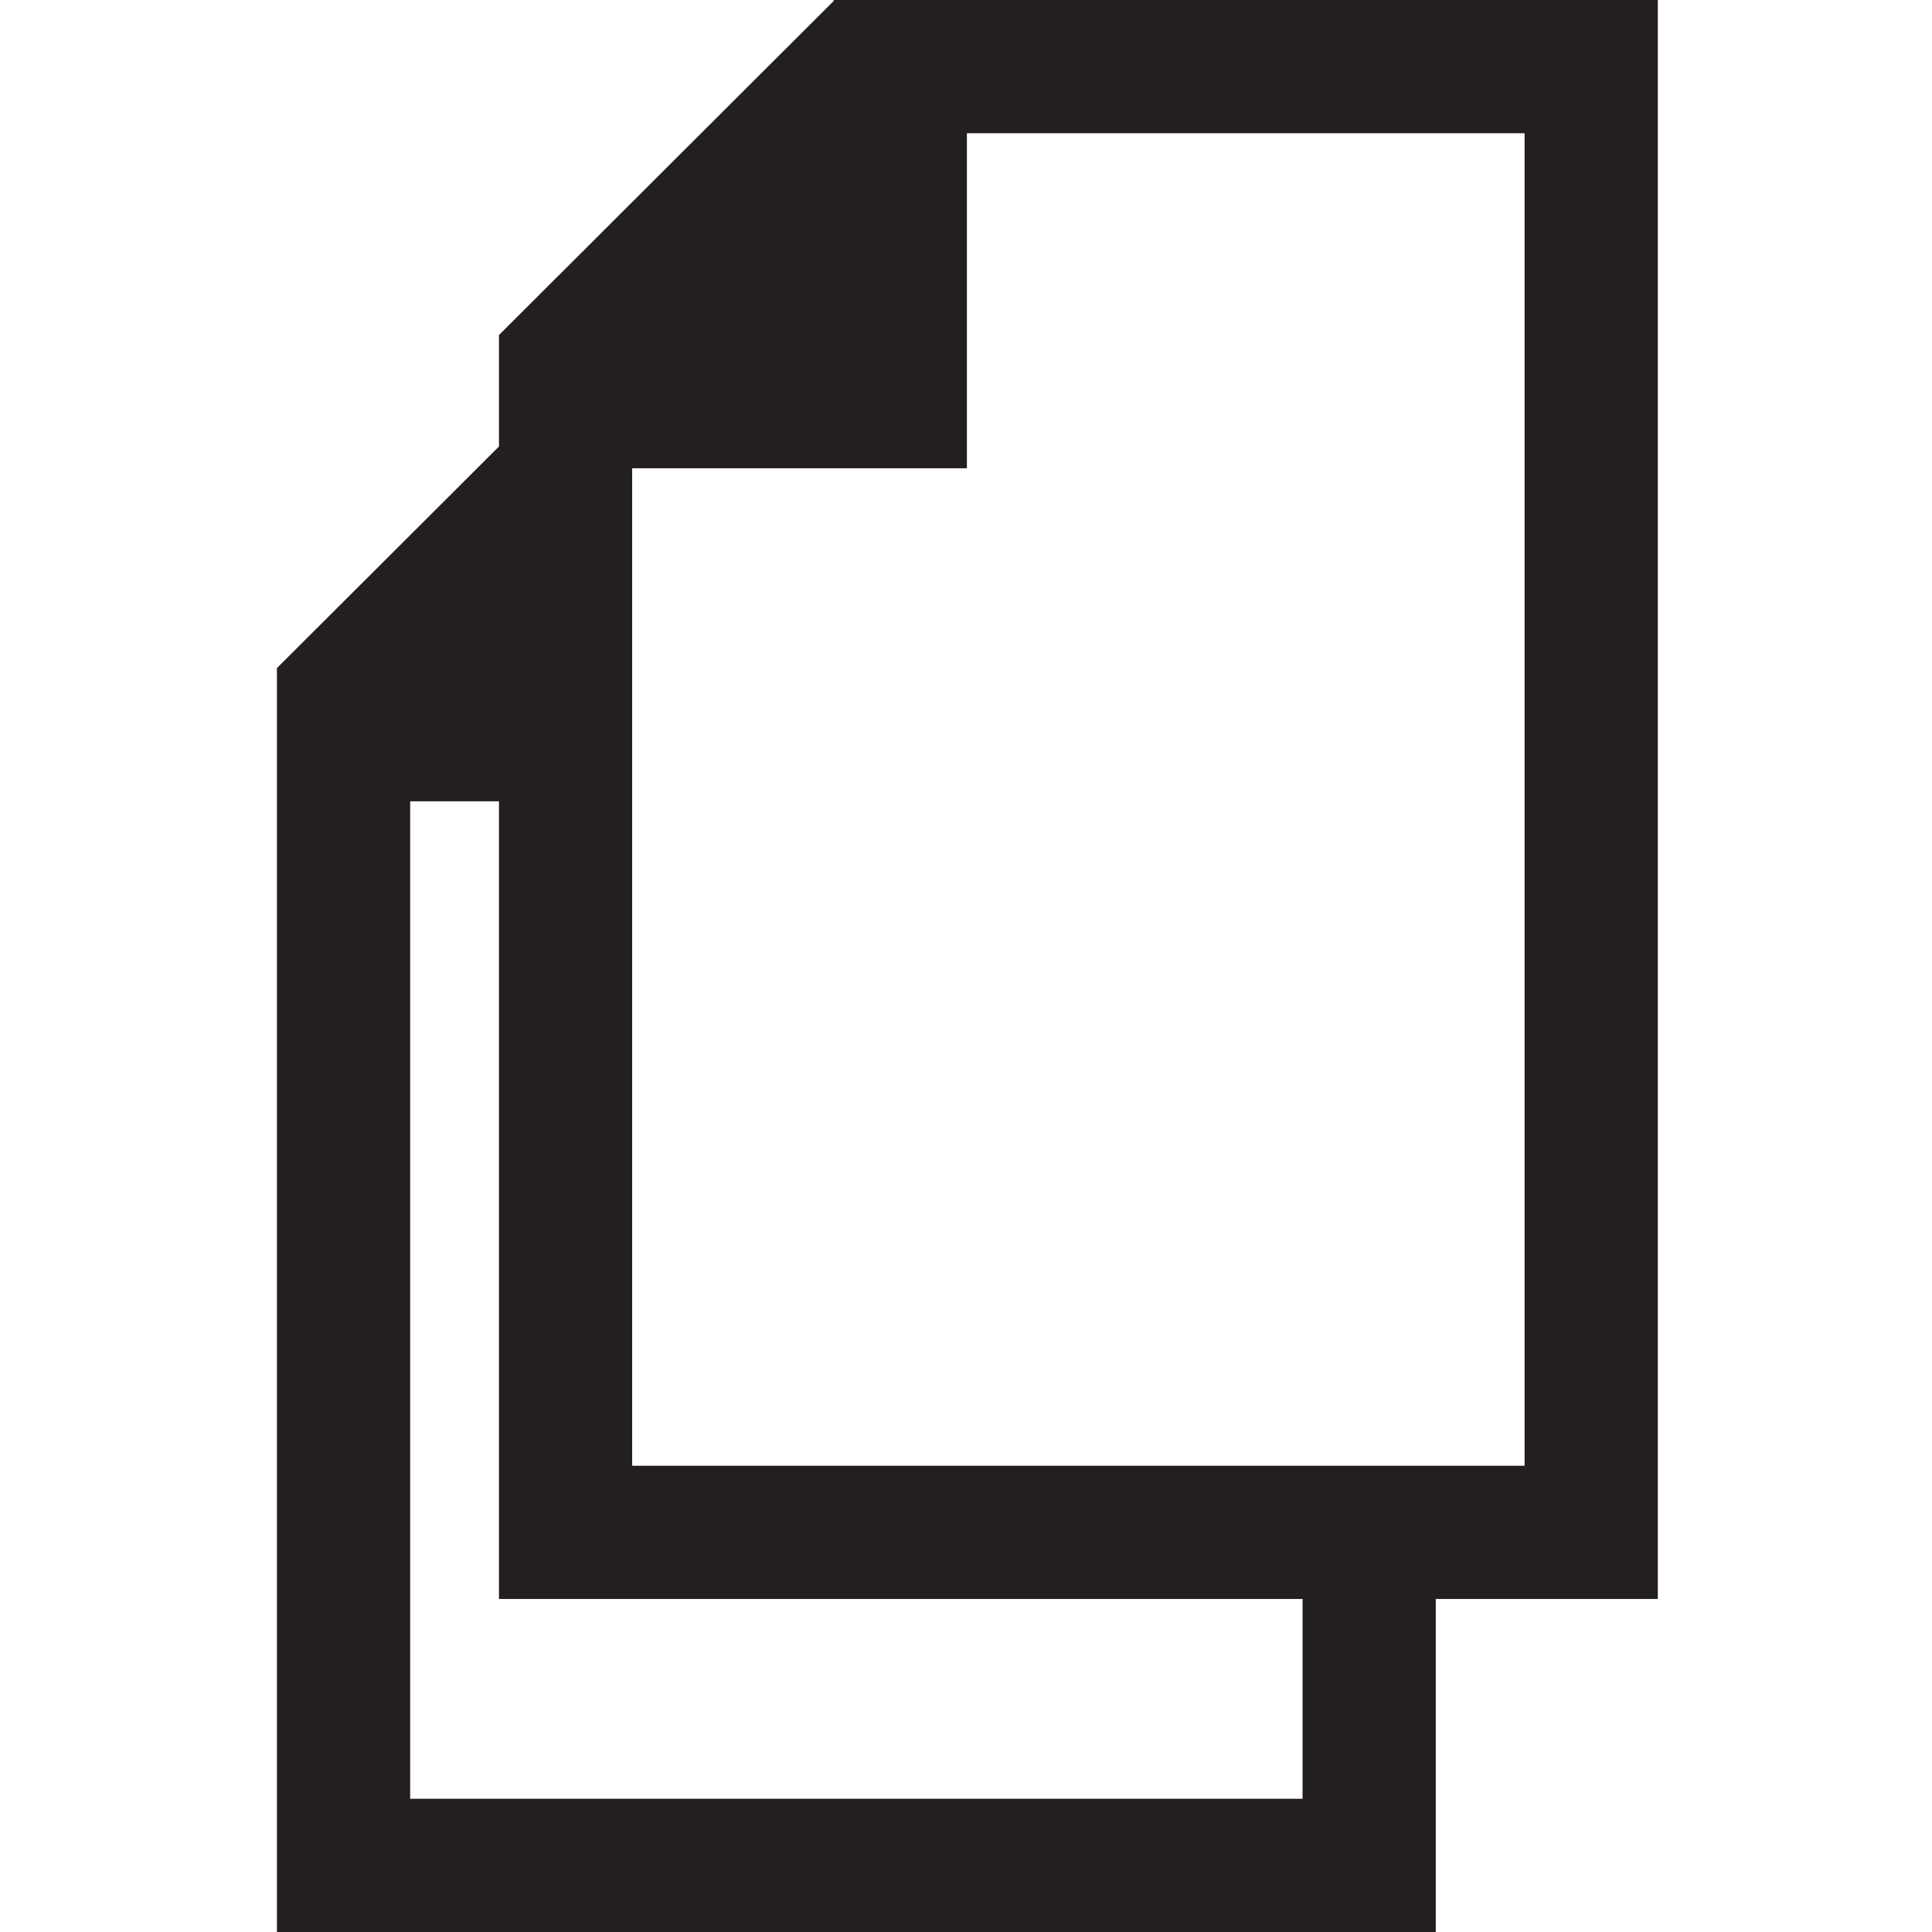 <?xml version="1.0" encoding="UTF-8" standalone="no"?><!DOCTYPE svg PUBLIC "-//W3C//DTD SVG 1.1//EN" "http://www.w3.org/Graphics/SVG/1.1/DTD/svg11.dtd"><svg width="100%" height="100%" viewBox="0 0 1024 1024" version="1.1" xmlns="http://www.w3.org/2000/svg" xmlns:xlink="http://www.w3.org/1999/xlink" xml:space="preserve" xmlns:serif="http://www.serif.com/" style="fill-rule:evenodd;clip-rule:evenodd;stroke-linejoin:round;stroke-miterlimit:1.414;"><path d="M808.063,776.882l-473.001,0l0,-528.691l177.418,0l0,-177.576l295.583,0l0,706.267Zm-117.678,176.503l-472.986,0l0,-528.692l47.062,0l0,422.805l425.924,0l0,105.887Zm188.293,-953.385l-436.813,0l0,0.529l-177.404,177.047l0,59.082l-117.678,117.434l0,669.908l614.217,0l0,-176.502l117.678,0l0,-847.498Z" style="fill:#231f20;fill-rule:nonzero;"/></svg>